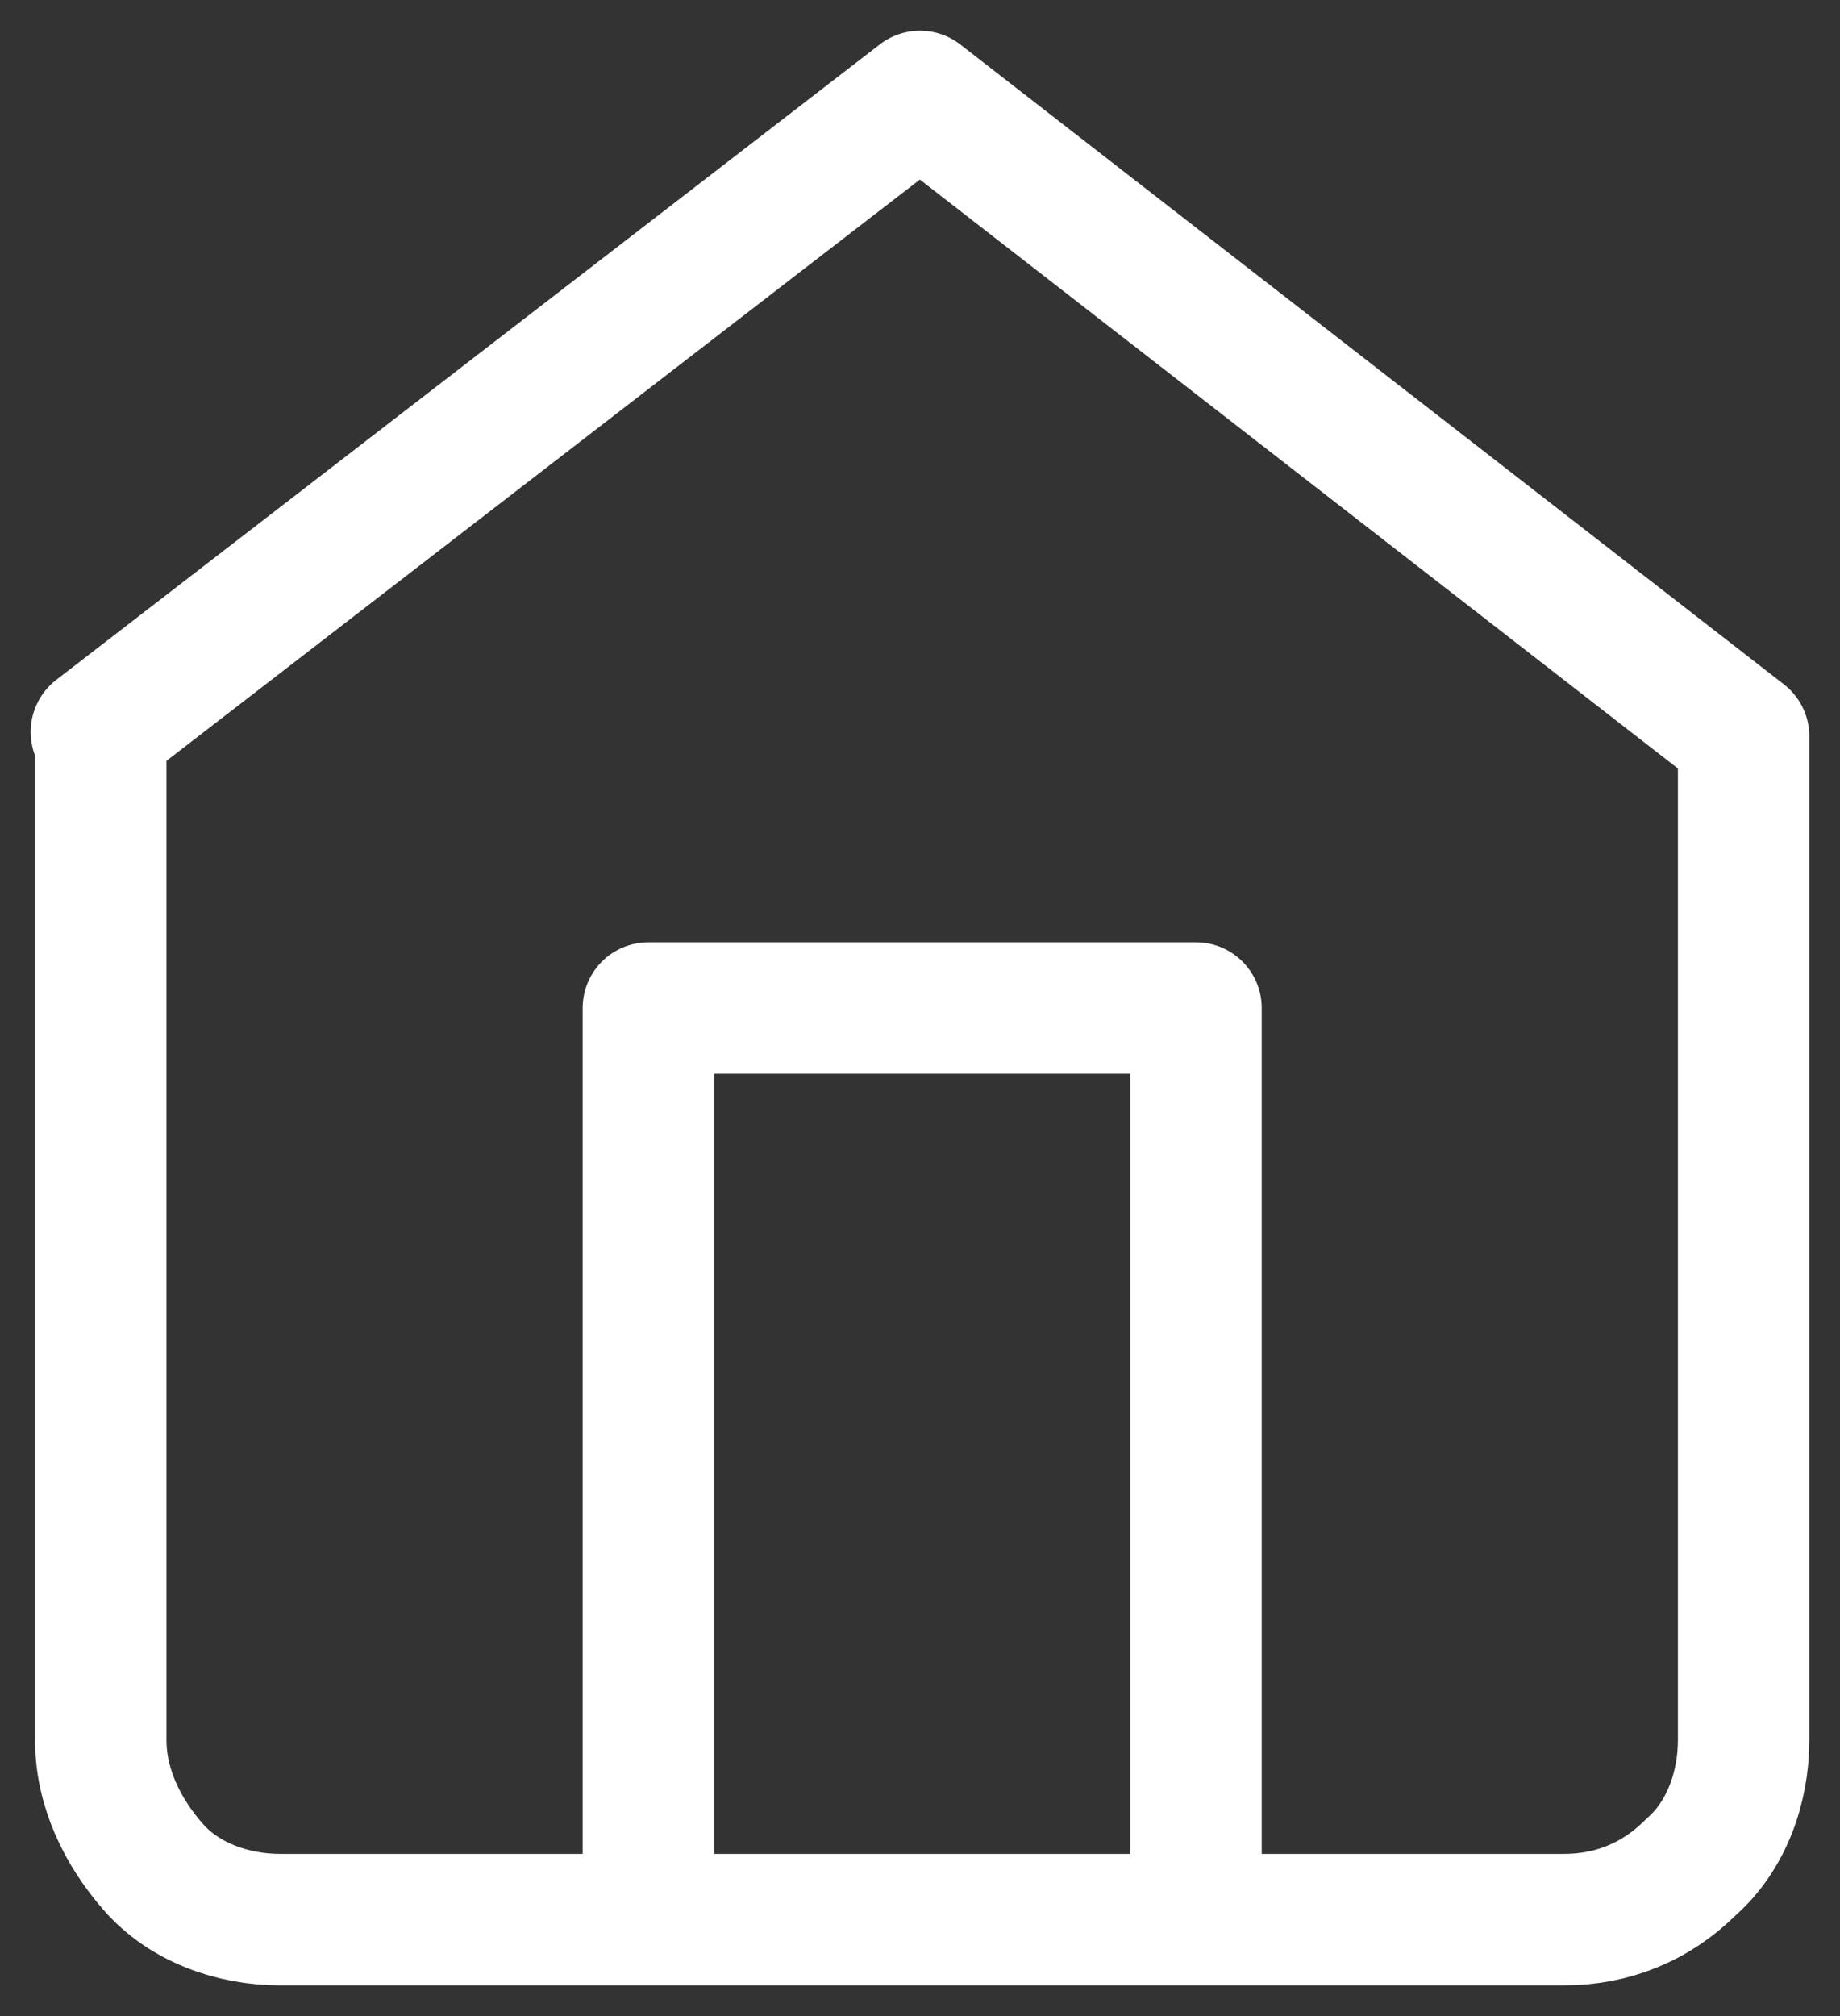 <?xml version="1.0" encoding="UTF-8"?>
<svg xmlns="http://www.w3.org/2000/svg" version="1.1" viewBox="0 0 42 46">
  <rect x="0" y="0" width="42" height="46" fill="#333333" stroke="none"/>
  <defs>
    <style>
      .cls-1 {
        fill: none;
        stroke: #fff;
        stroke-linecap: round;
        stroke-linejoin: round;
        stroke-width: 3px;
      }
    </style>
  </defs>
  <!-- Generator: Adobe Illustrator 28.6.0, SVG Export Plug-In . SVG Version: 1.2.0 Build 709)  -->
  <g>
    <g id="Camada_1">
      <path class="cls-1" d="M14.8,43.8v-20.8h12.5v20.8M2.2,16.7L21,2.2l18.8,14.6v22.9c0,1.1-.4,2.2-1.2,2.9-.8.8-1.8,1.2-2.9,1.2H6.4c-1.1,0-2.2-.4-2.9-1.2s-1.2-1.8-1.2-2.9v-22.9Z"/>
    </g>
  </g>
</svg>